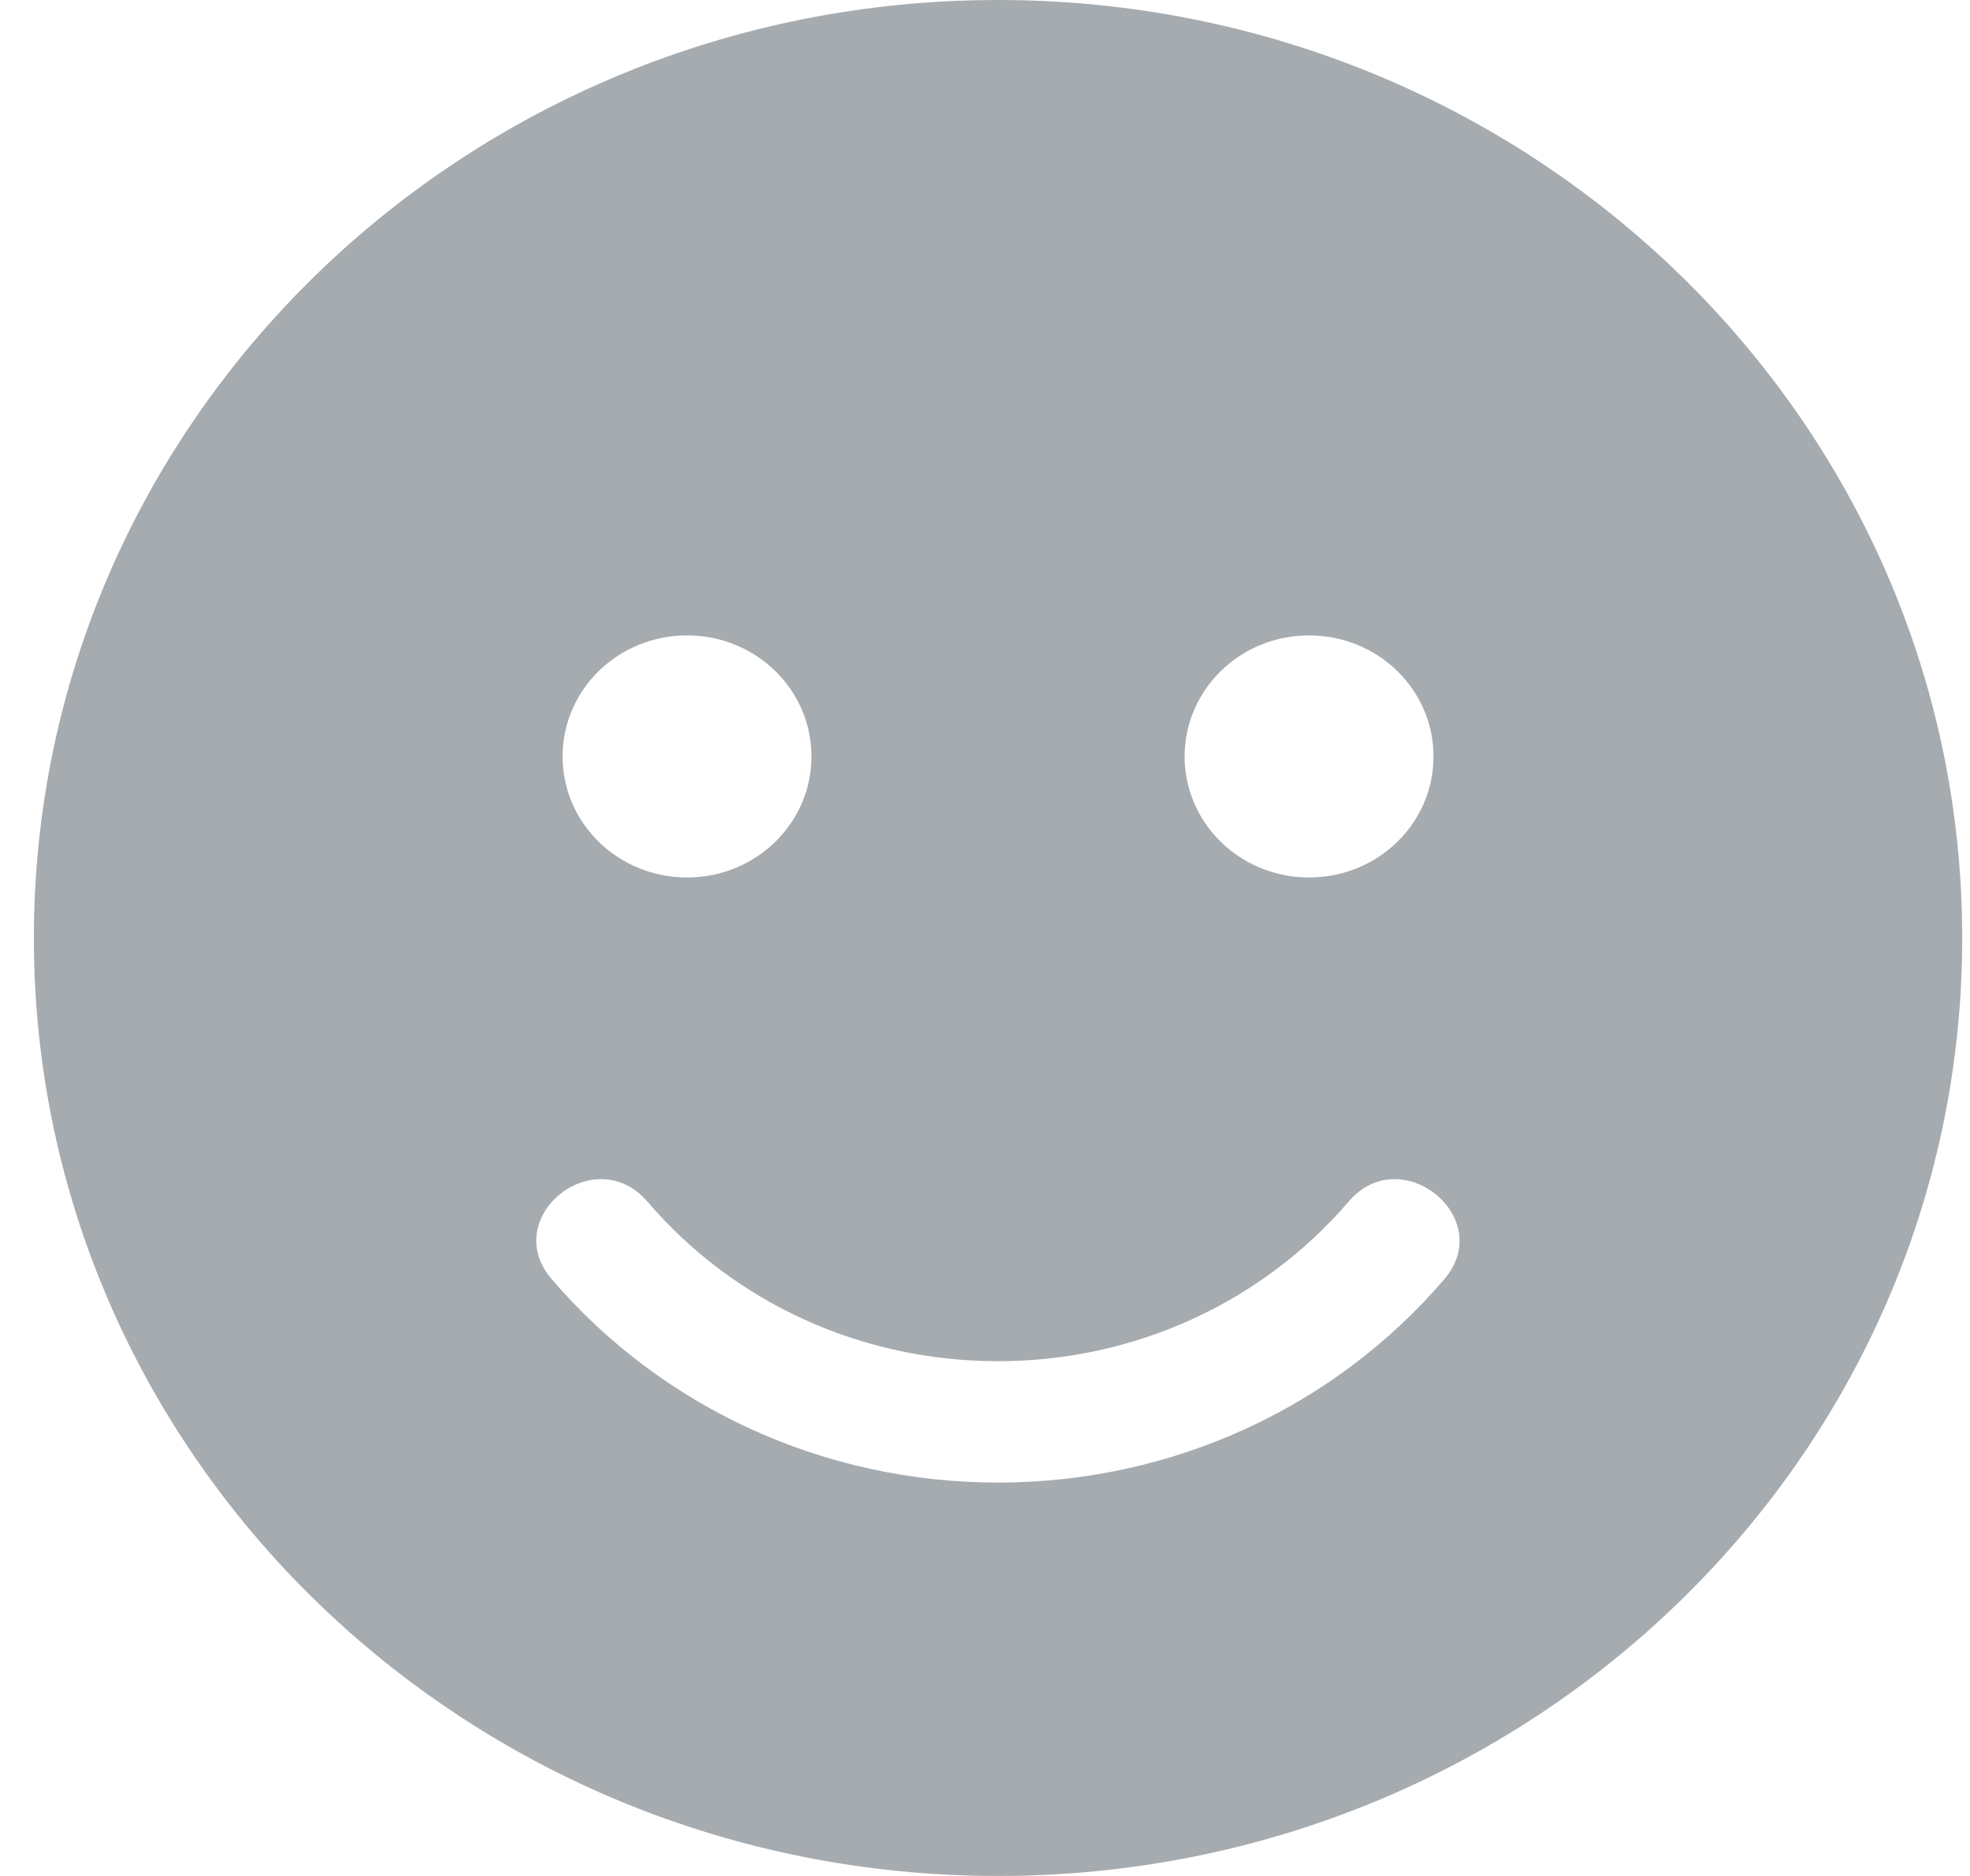 <svg width="21" height="20" viewBox="0 0 21 20" fill="none" xmlns="http://www.w3.org/2000/svg">
<path d="M10.639 0C4.961 0 0.361 4.476 0.361 10C0.361 15.524 4.961 20 10.639 20C16.317 20 20.917 15.524 20.917 10C20.917 4.476 16.317 0 10.639 0ZM13.954 6.774C14.688 6.774 15.281 7.351 15.281 8.065C15.281 8.778 14.688 9.355 13.954 9.355C13.221 9.355 12.628 8.778 12.628 8.065C12.628 7.351 13.221 6.774 13.954 6.774ZM7.324 6.774C8.057 6.774 8.65 7.351 8.65 8.065C8.65 8.778 8.057 9.355 7.324 9.355C6.59 9.355 5.997 8.778 5.997 8.065C5.997 7.351 6.59 6.774 7.324 6.774ZM15.397 13.637C14.216 15.016 12.483 15.806 10.639 15.806C8.795 15.806 7.062 15.016 5.881 13.637C5.318 12.98 6.337 12.157 6.901 12.81C7.829 13.895 9.188 14.512 10.639 14.512C12.089 14.512 13.449 13.891 14.377 12.81C14.932 12.157 15.956 12.98 15.397 13.637Z" fill="#A6ABAF"/>
</svg>
